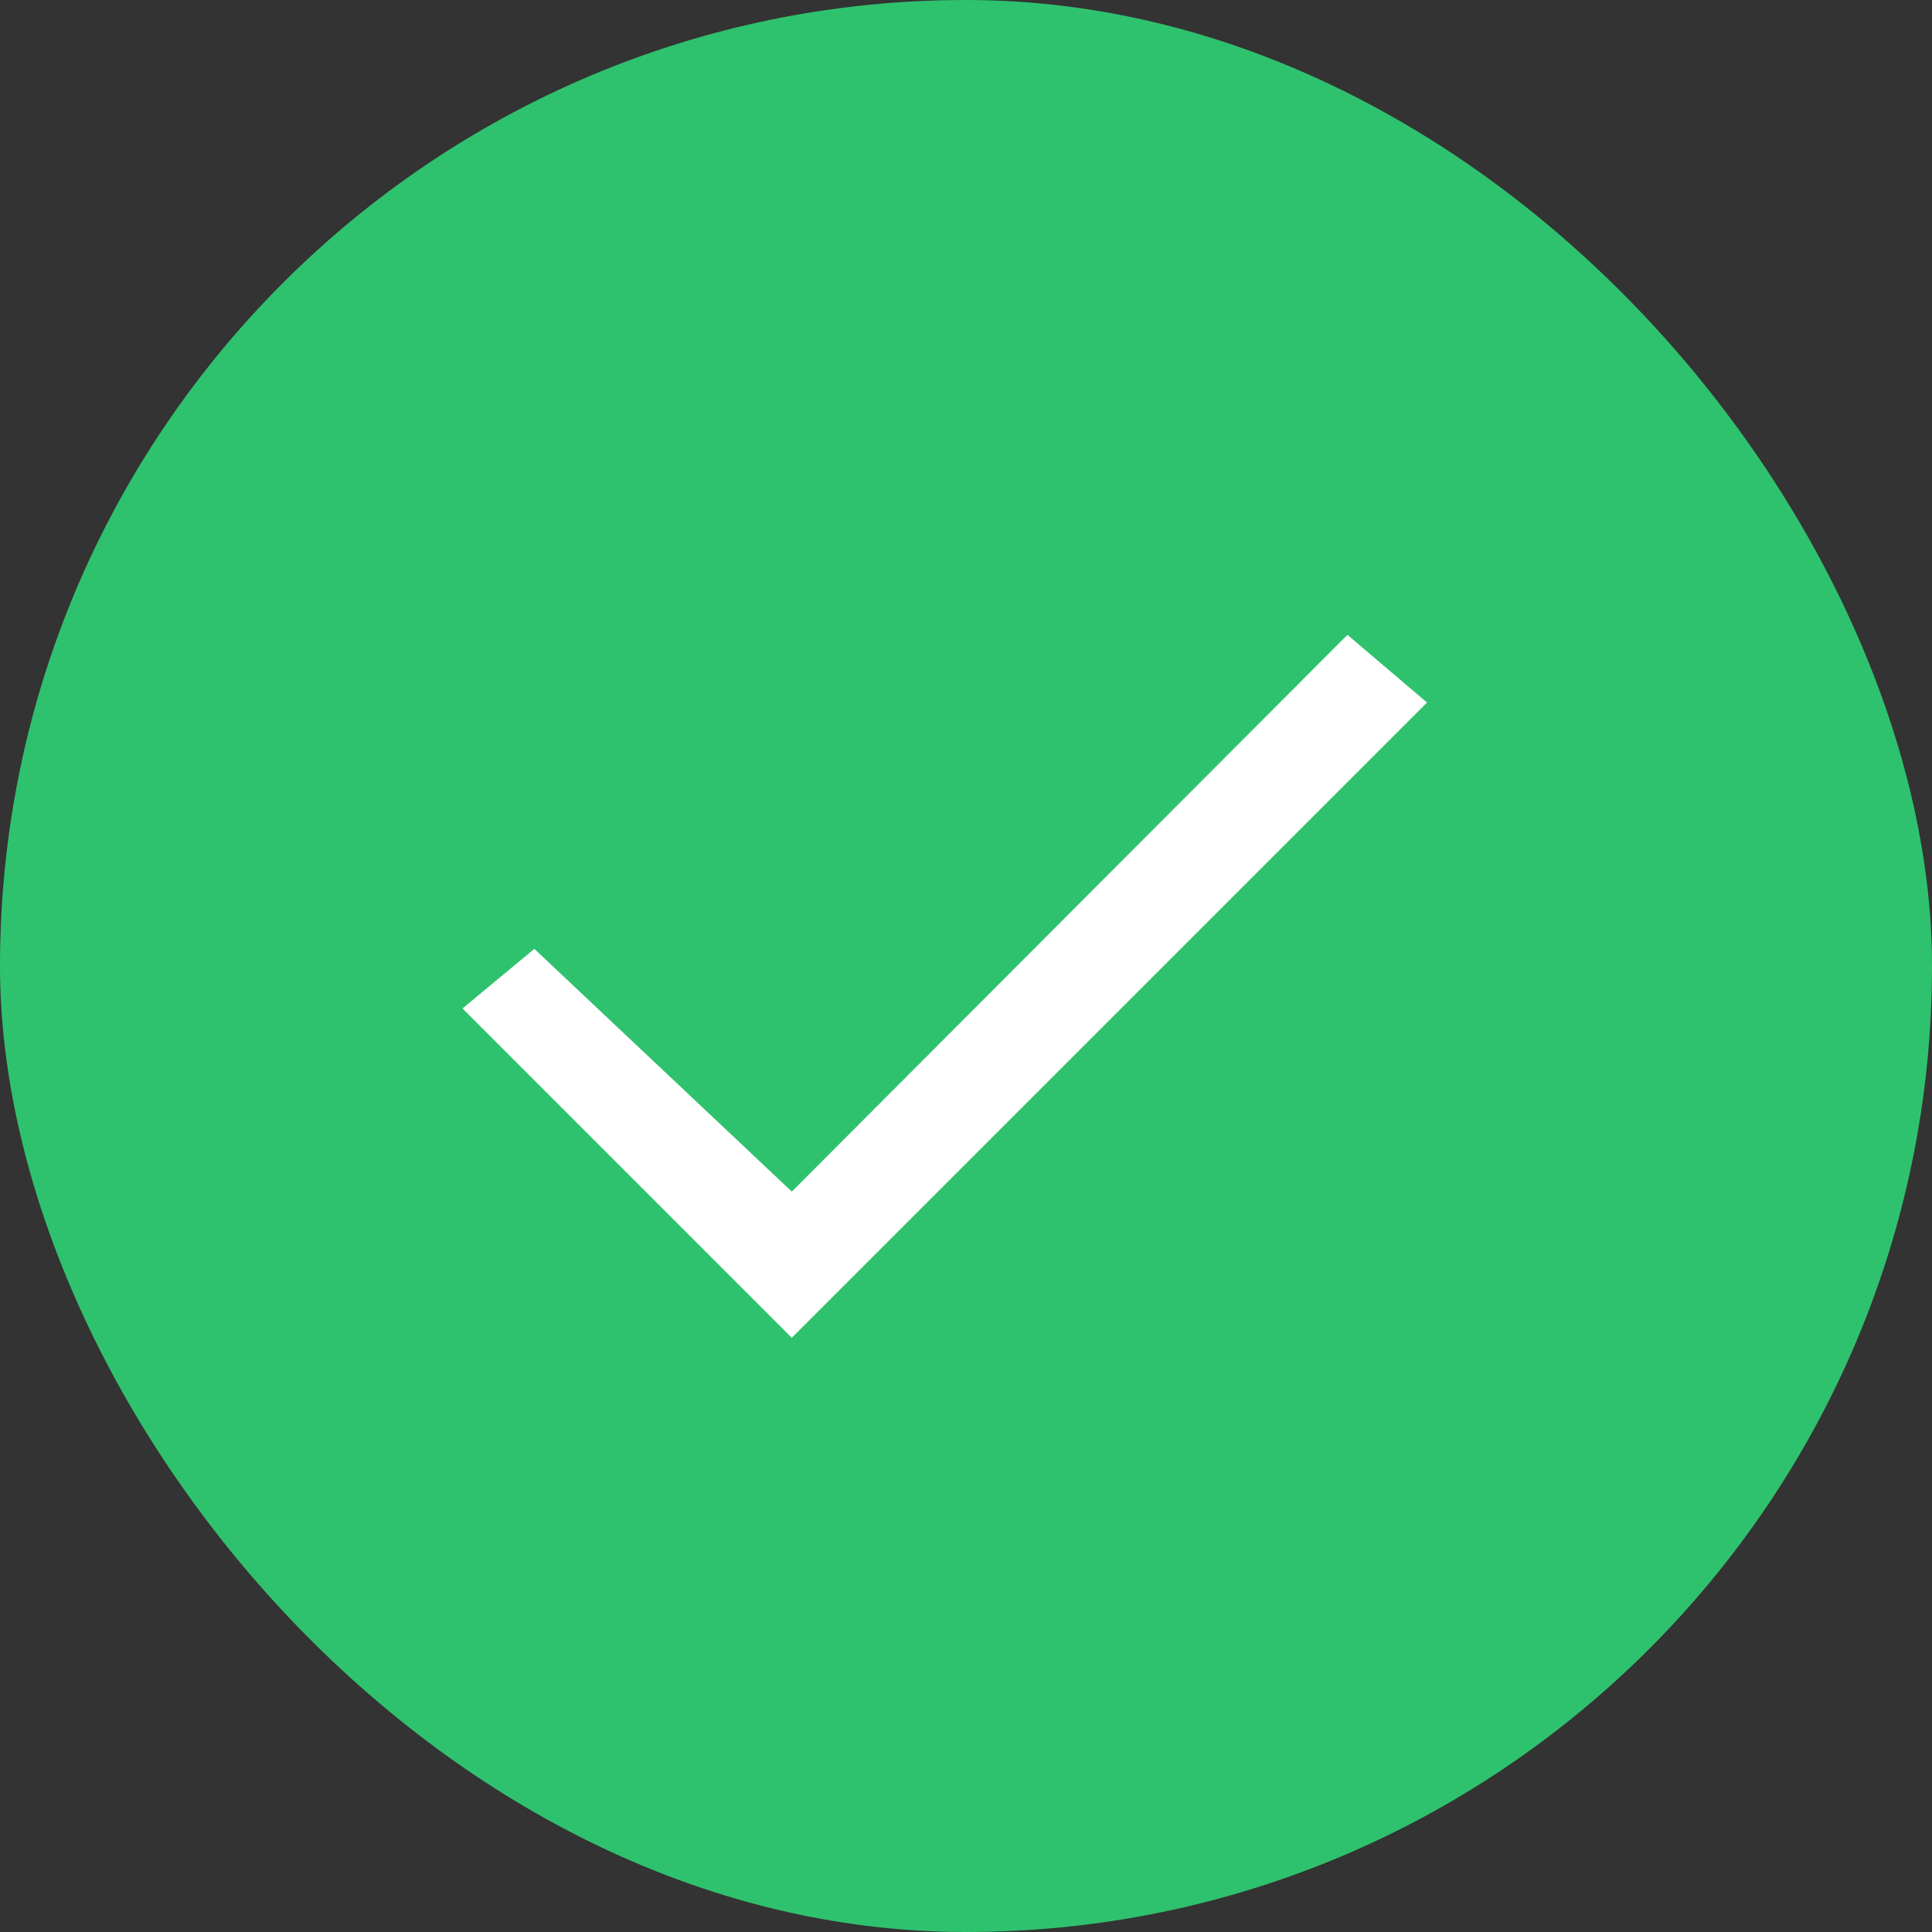 <svg xmlns="http://www.w3.org/2000/svg" width="30" height="30" viewBox="0 0 30 30">
  <rect x="0" y="0" width="30" height="30" fill="#333333" stroke="none"/>
  <g fill="none">
    <rect width="30" height="30"/>
    <rect width="30" height="30" fill="#2FC26E" rx="15"/>
    <polygon fill="#FFF" points="12.295 18.503 8.297 14.734 7.182 15.659 12.295 20.773 22.159 10.909 20.923 9.858"/>
  </g>
</svg>
